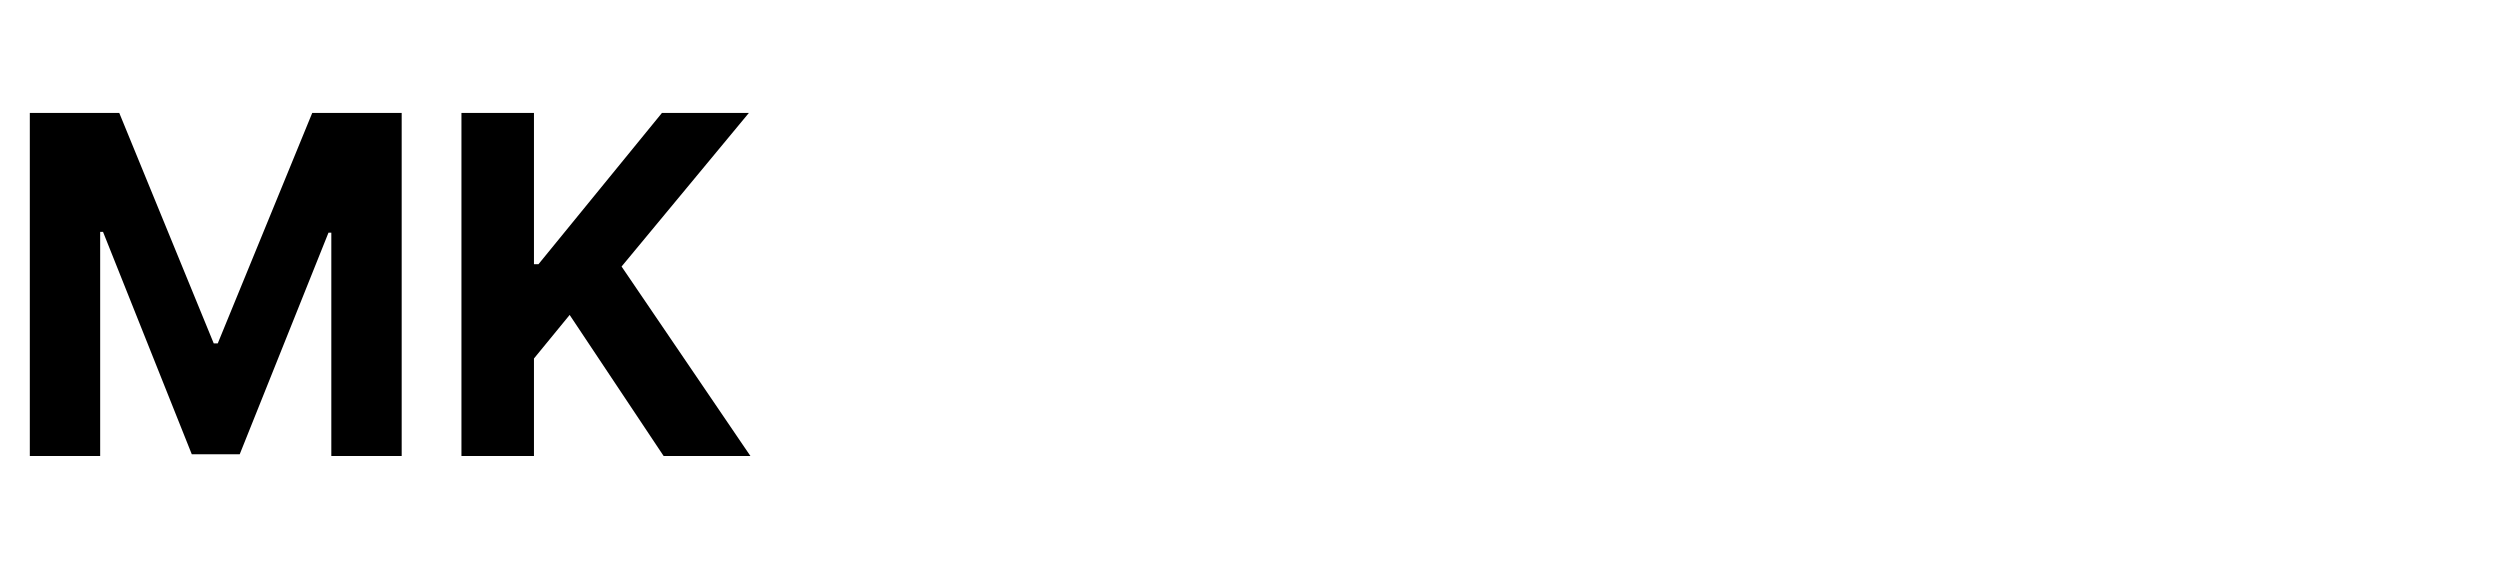 <svg width="159" height="36" viewBox="0 0 159 36" fill="none" xmlns="http://www.w3.org/2000/svg">
<path d="M1.896 7.182H7.585L13.594 21.841H13.849L19.858 7.182H25.547V29H21.072V14.799H20.891L15.245 28.893H12.198L6.552 14.746H6.371V29H1.896V7.182ZM29.348 29V7.182H33.96V16.802H34.248L42.1 7.182H47.629L39.532 16.951L47.725 29H42.206L36.23 20.03L33.96 22.8V29H29.348Z" fill="black"/>

</svg>
